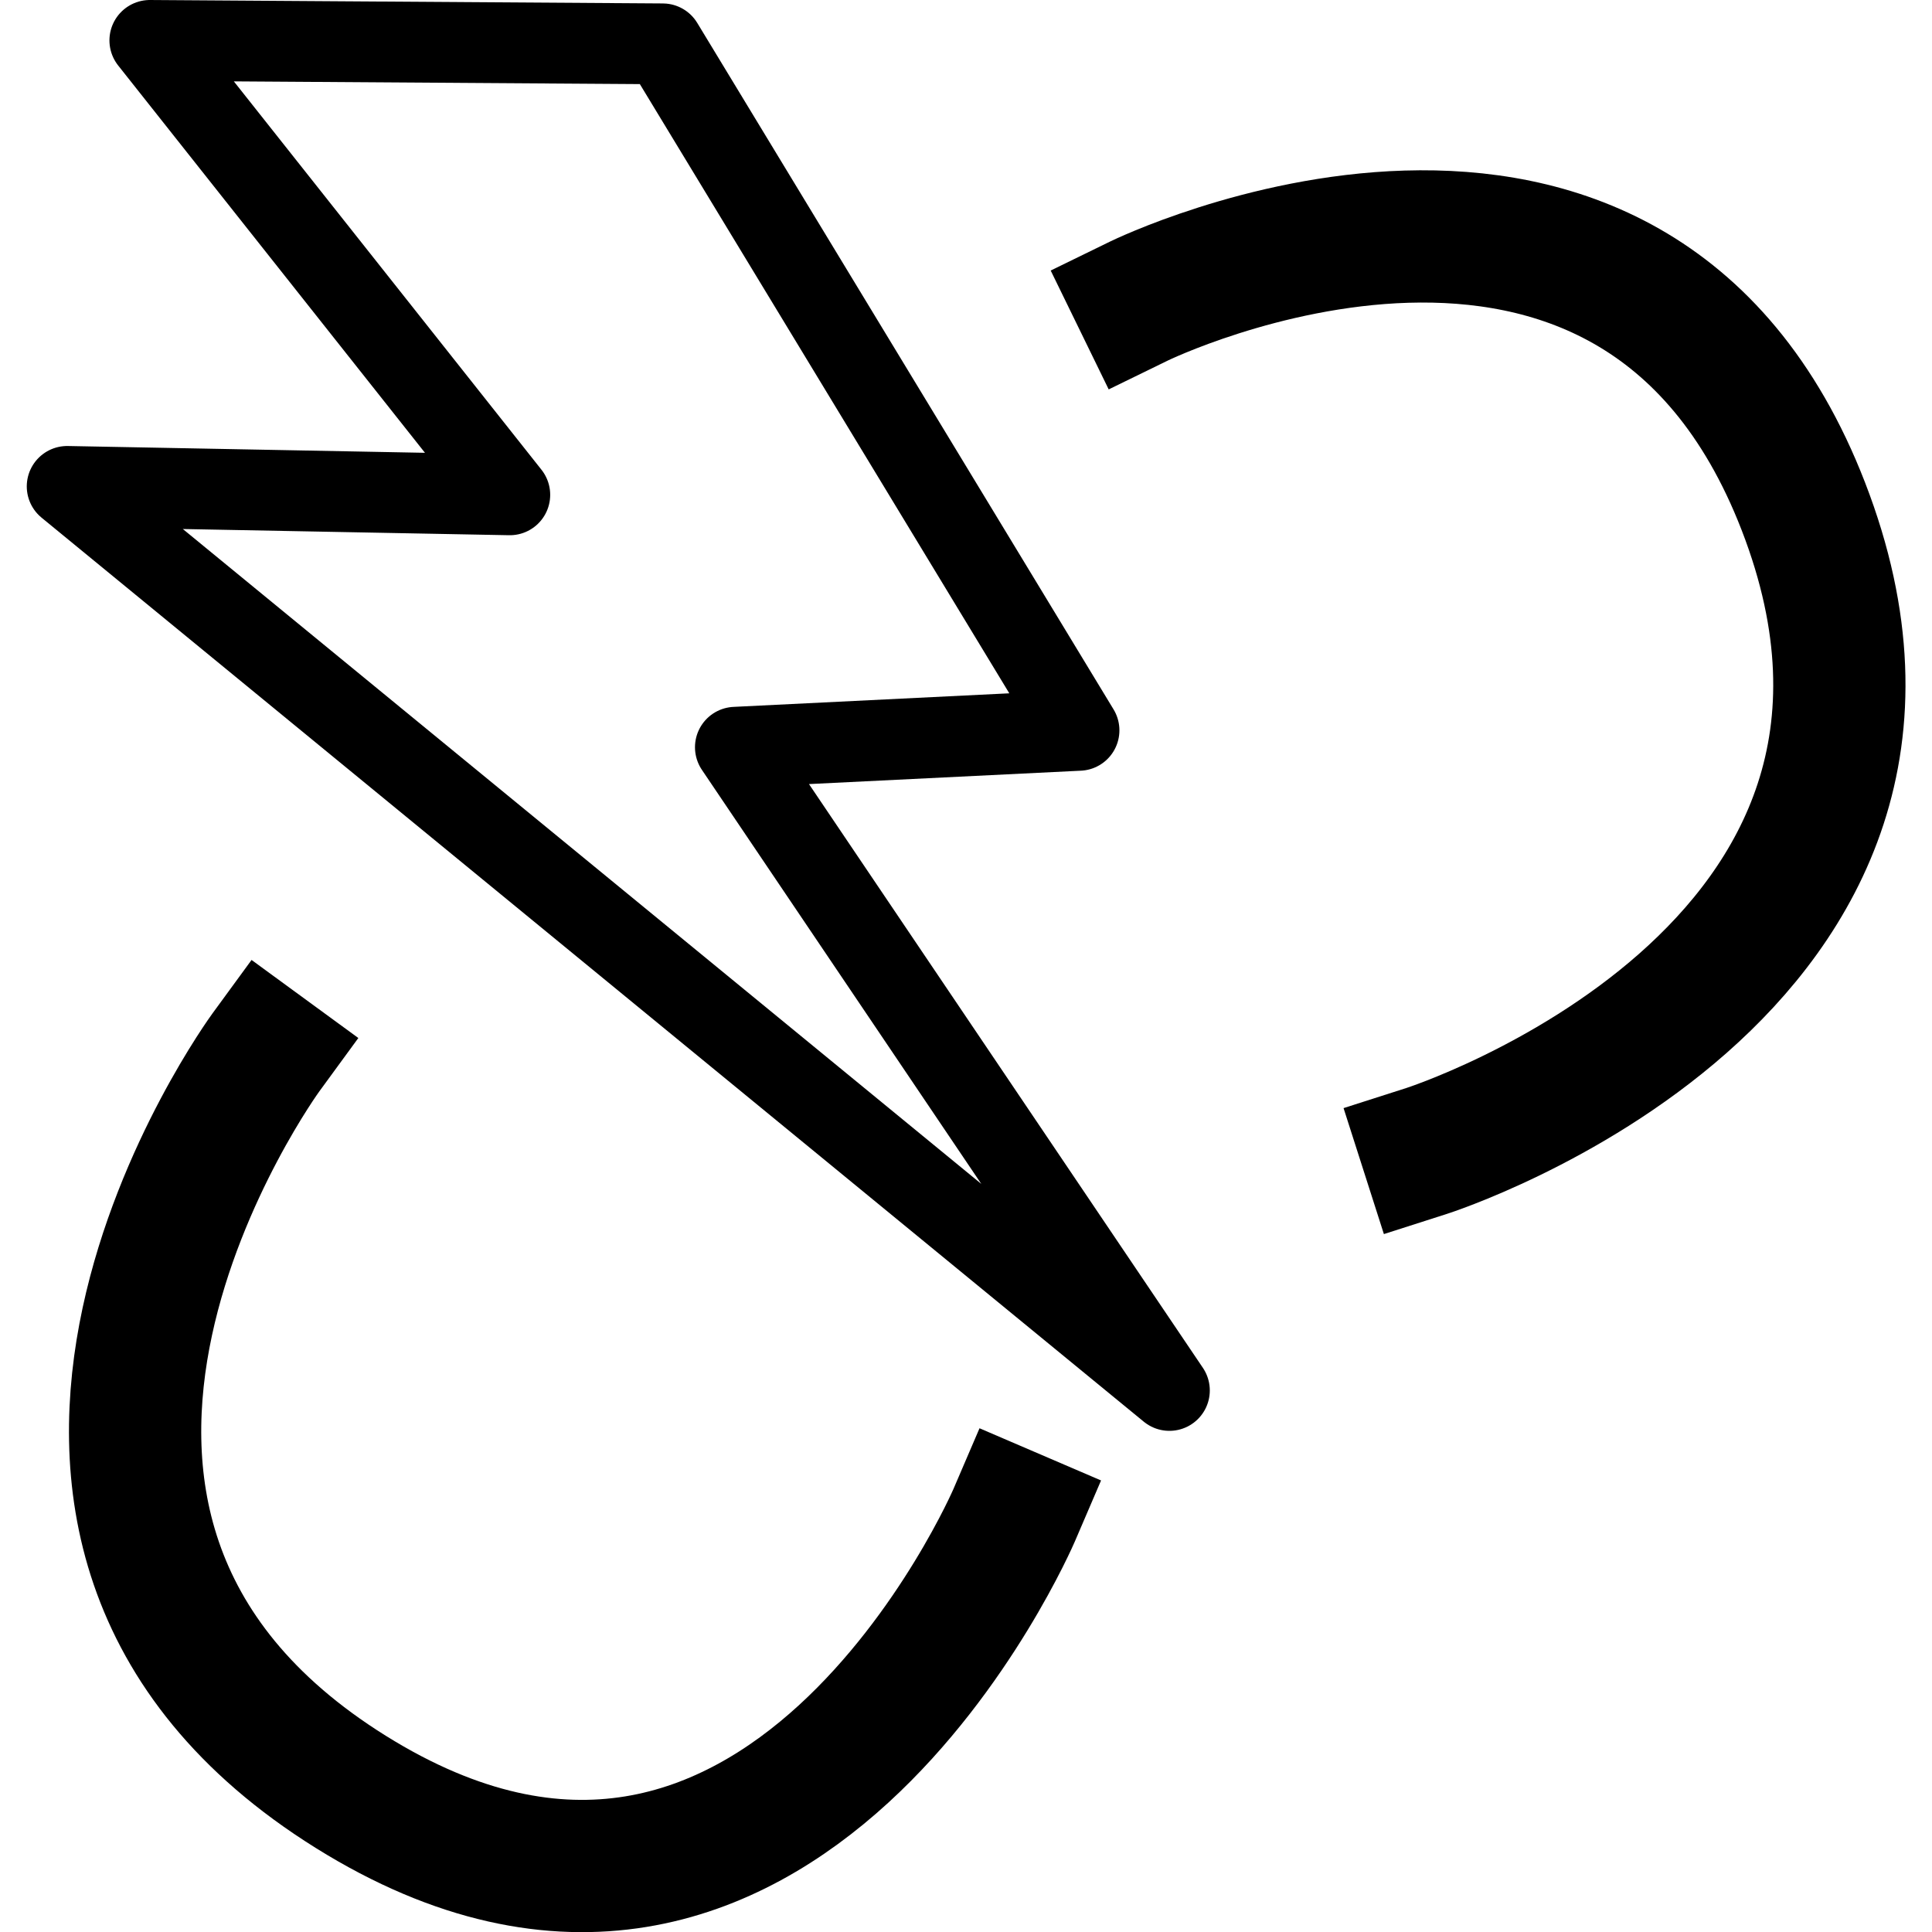 <?xml version="1.0" encoding="UTF-8" standalone="no"?>
<svg
   xmlns:dc="http://purl.org/dc/elements/1.1/"
   xmlns:cc="http://creativecommons.org/ns#"
   xmlns:rdf="http://www.w3.org/1999/02/22-rdf-syntax-ns#"
   xmlns:svg="http://www.w3.org/2000/svg"
   xmlns="http://www.w3.org/2000/svg"
   xmlns:sodipodi="http://sodipodi.sourceforge.net/DTD/sodipodi-0.dtd"
   xmlns:inkscape="http://www.inkscape.org/namespaces/inkscape"
   width="262.952"
   height="262.952"
   viewBox="0 0 69.573 69.573"
   version="1.1"
   id="svg8"
   inkscape:version="1.0.1 (3bc2e813f5, 2020-09-07)"
   sodipodi:docname="logo.svg">
  <defs
     id="defs2" />
  <sodipodi:namedview
     id="base"
     pagecolor="#ffffff"
     bordercolor="#666666"
     borderopacity="1.0"
     inkscape:pageopacity="0.0"
     inkscape:pageshadow="2"
     inkscape:zoom="1"
     inkscape:cx="309.25979"
     inkscape:cy="275.03369"
     inkscape:document-units="px"
     inkscape:current-layer="layer2"
     inkscape:document-rotation="0"
     showgrid="false"
     showborder="false"
     inkscape:window-width="1920"
     inkscape:window-height="1031"
     inkscape:window-x="0"
     inkscape:window-y="0"
     inkscape:window-maximized="1"
     units="px" />
  <g
     inkscape:groupmode="layer"
     id="layer2"
     inkscape:label="Layer 2">
    <path
       style="fill:none;stroke:#000000;stroke-width:2.91;stroke-linecap:butt;stroke-linejoin:round;stroke-miterlimit:4;stroke-dasharray:none;stroke-opacity:1"
       d="m 23.864,1.579 14.992,24.721 -12.374,0.609 15.629,23.162 L 2.419,17.516 18.358,17.819 5.396,1.455 Z"
       id="path856" />
    <path
       style="fill:none;stroke:#000000;stroke-width:4.763;stroke-linecap:square;stroke-linejoin:round;stroke-miterlimit:4;stroke-dasharray:none;stroke-opacity:1"
       d="m 41.021,10.838 c 0,0 17.706,-8.64 23.919,7.395 6.504,16.788 -13.563,23.213 -13.563,23.213"
       id="path858"
       sodipodi:nodetypes="csc" />
    <path
       style="fill:none;stroke:#000000;stroke-width:4.763;stroke-linecap:square;stroke-linejoin:round;stroke-miterlimit:4;stroke-dasharray:none;stroke-opacity:1"
       d="m 36.522,54.561 c 0,0 -8.424,19.617 -23.89,9.966 -15.467,-9.651 -3.056,-26.63 -3.056,-26.63"
       id="path860" />
  </g>
</svg>
